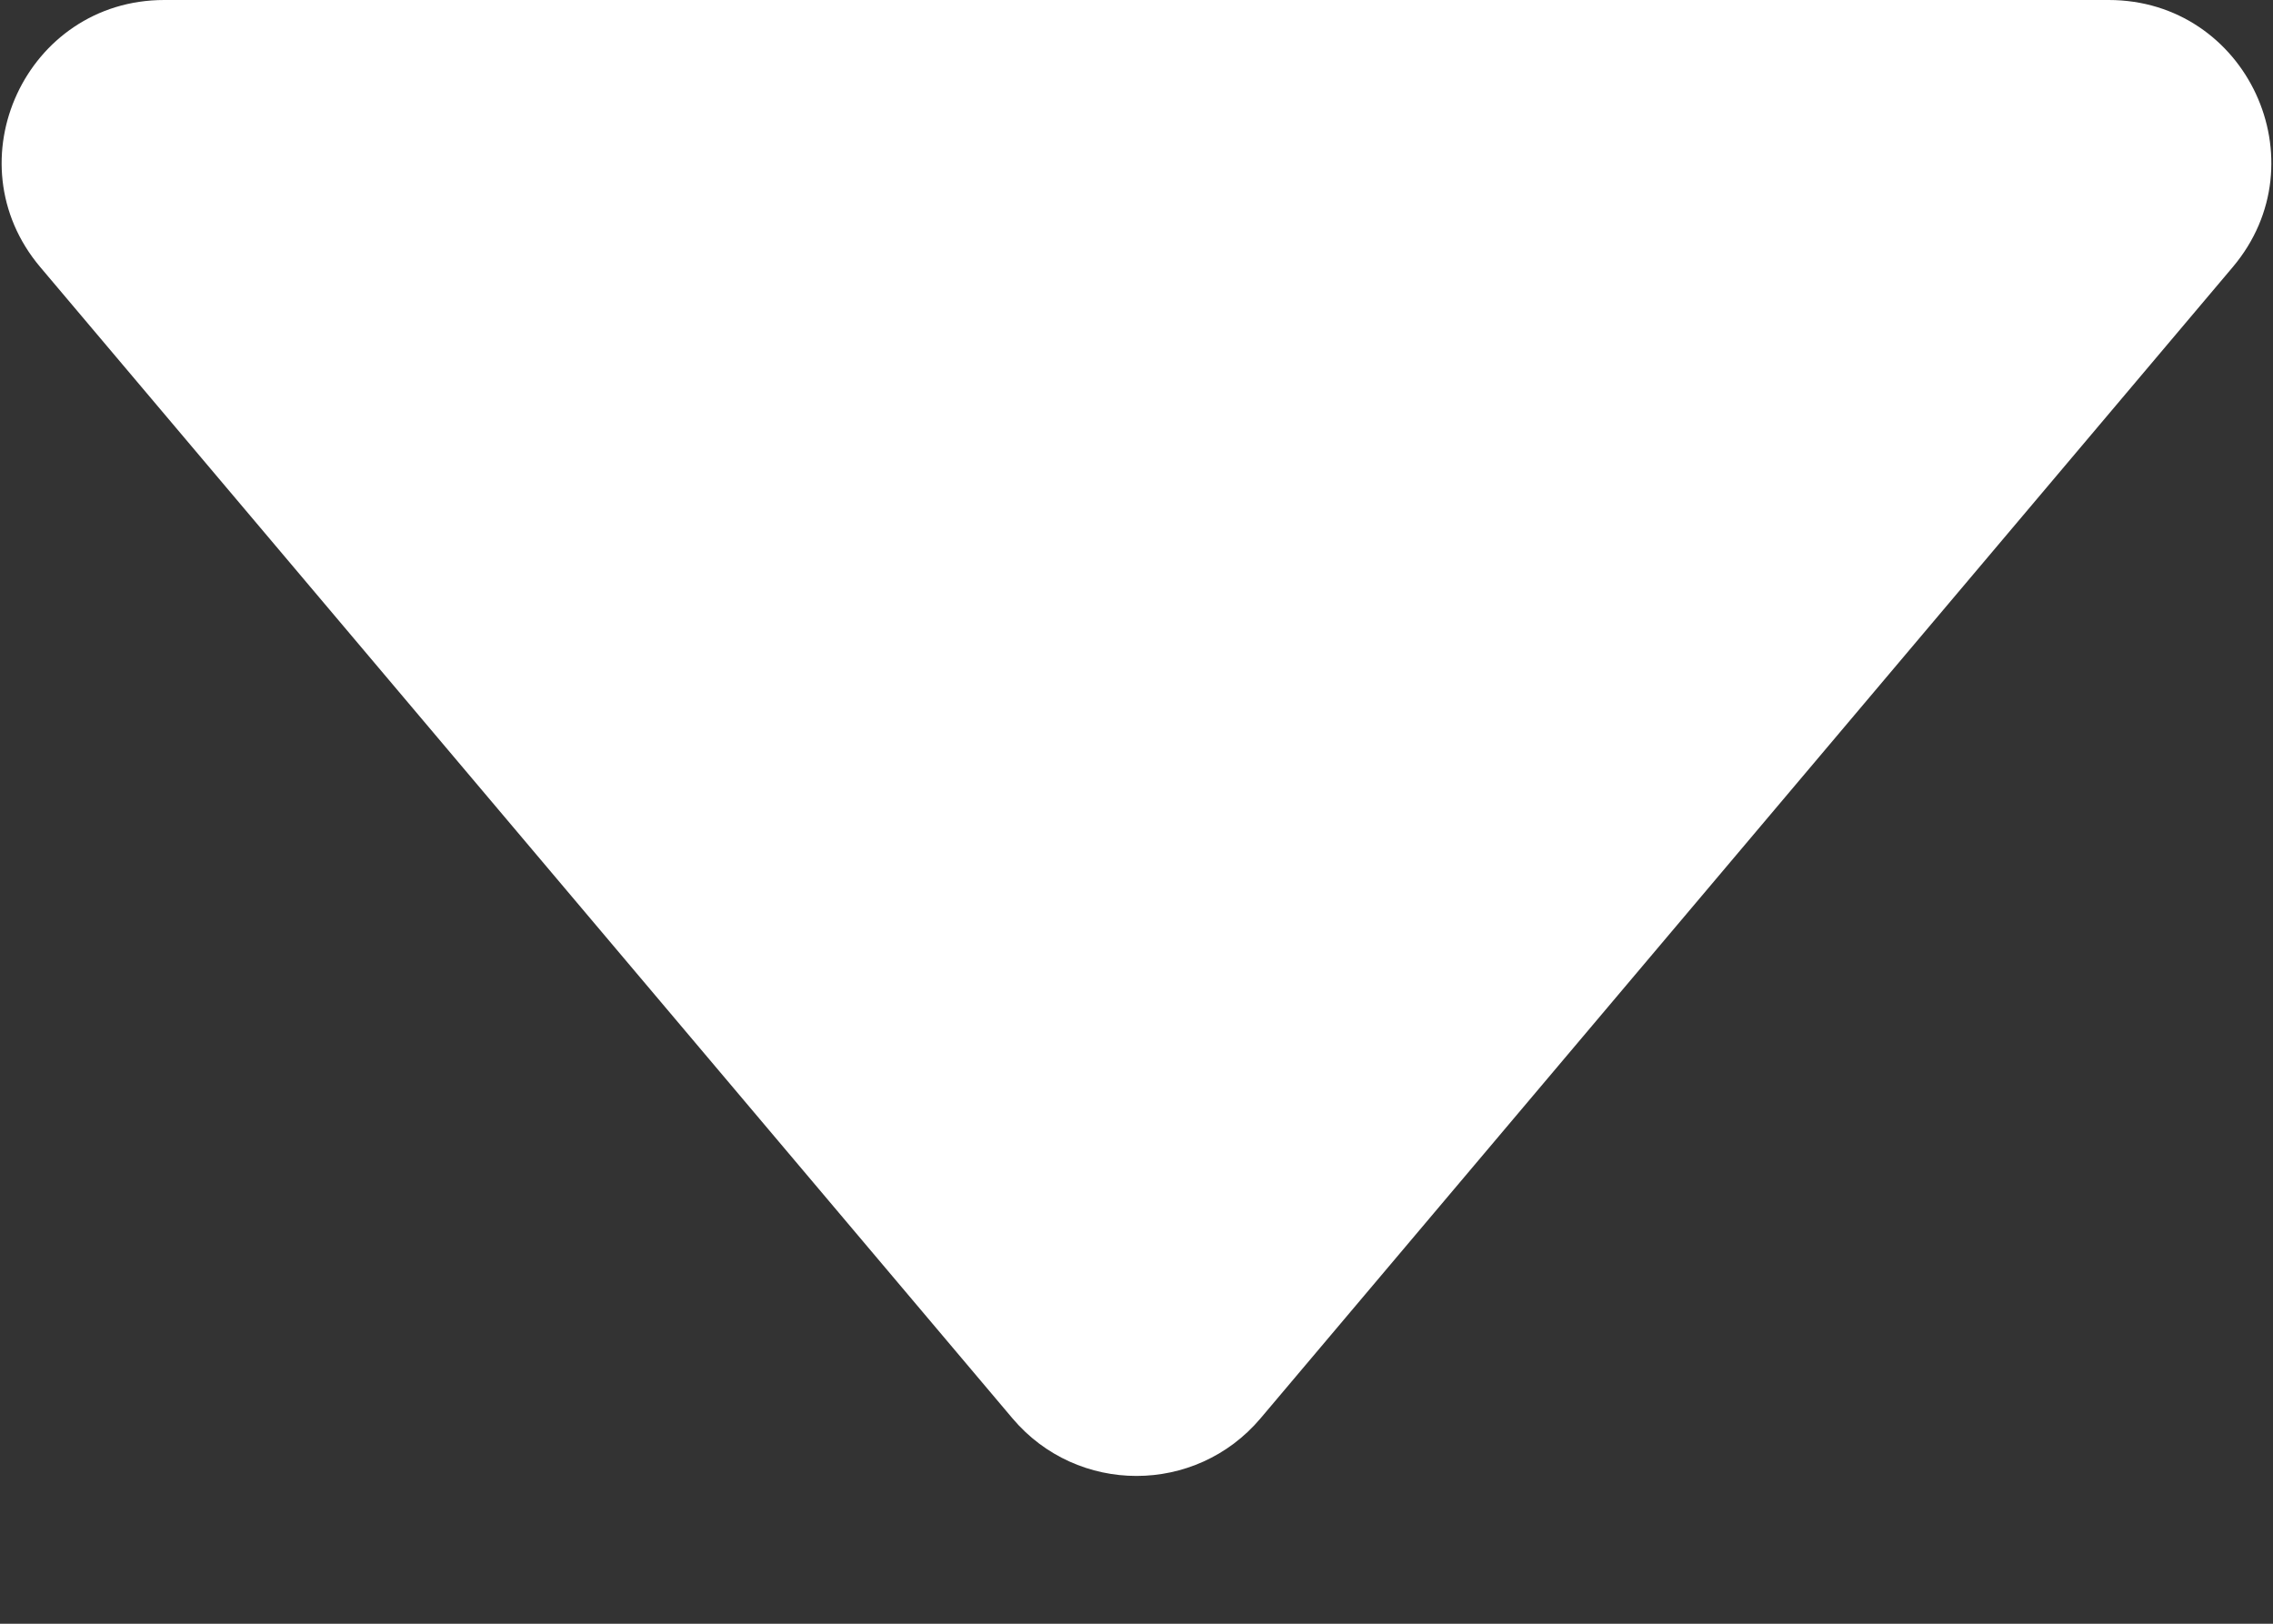 <svg width="28" height="20" viewBox="0 0 28 20" fill="none" xmlns="http://www.w3.org/2000/svg">
<rect x="0" y="0" width="28" height="20" fill="#333333" stroke="none"/>
<path d="M12.472 17.47C13.271 18.416 14.729 18.416 15.528 17.47L27.504 3.29C28.602 1.99 27.678 0 25.976 0H2.024C0.322 0 -0.602 1.99 0.496 3.29L12.472 17.47Z" fill="white"/>
</svg>
